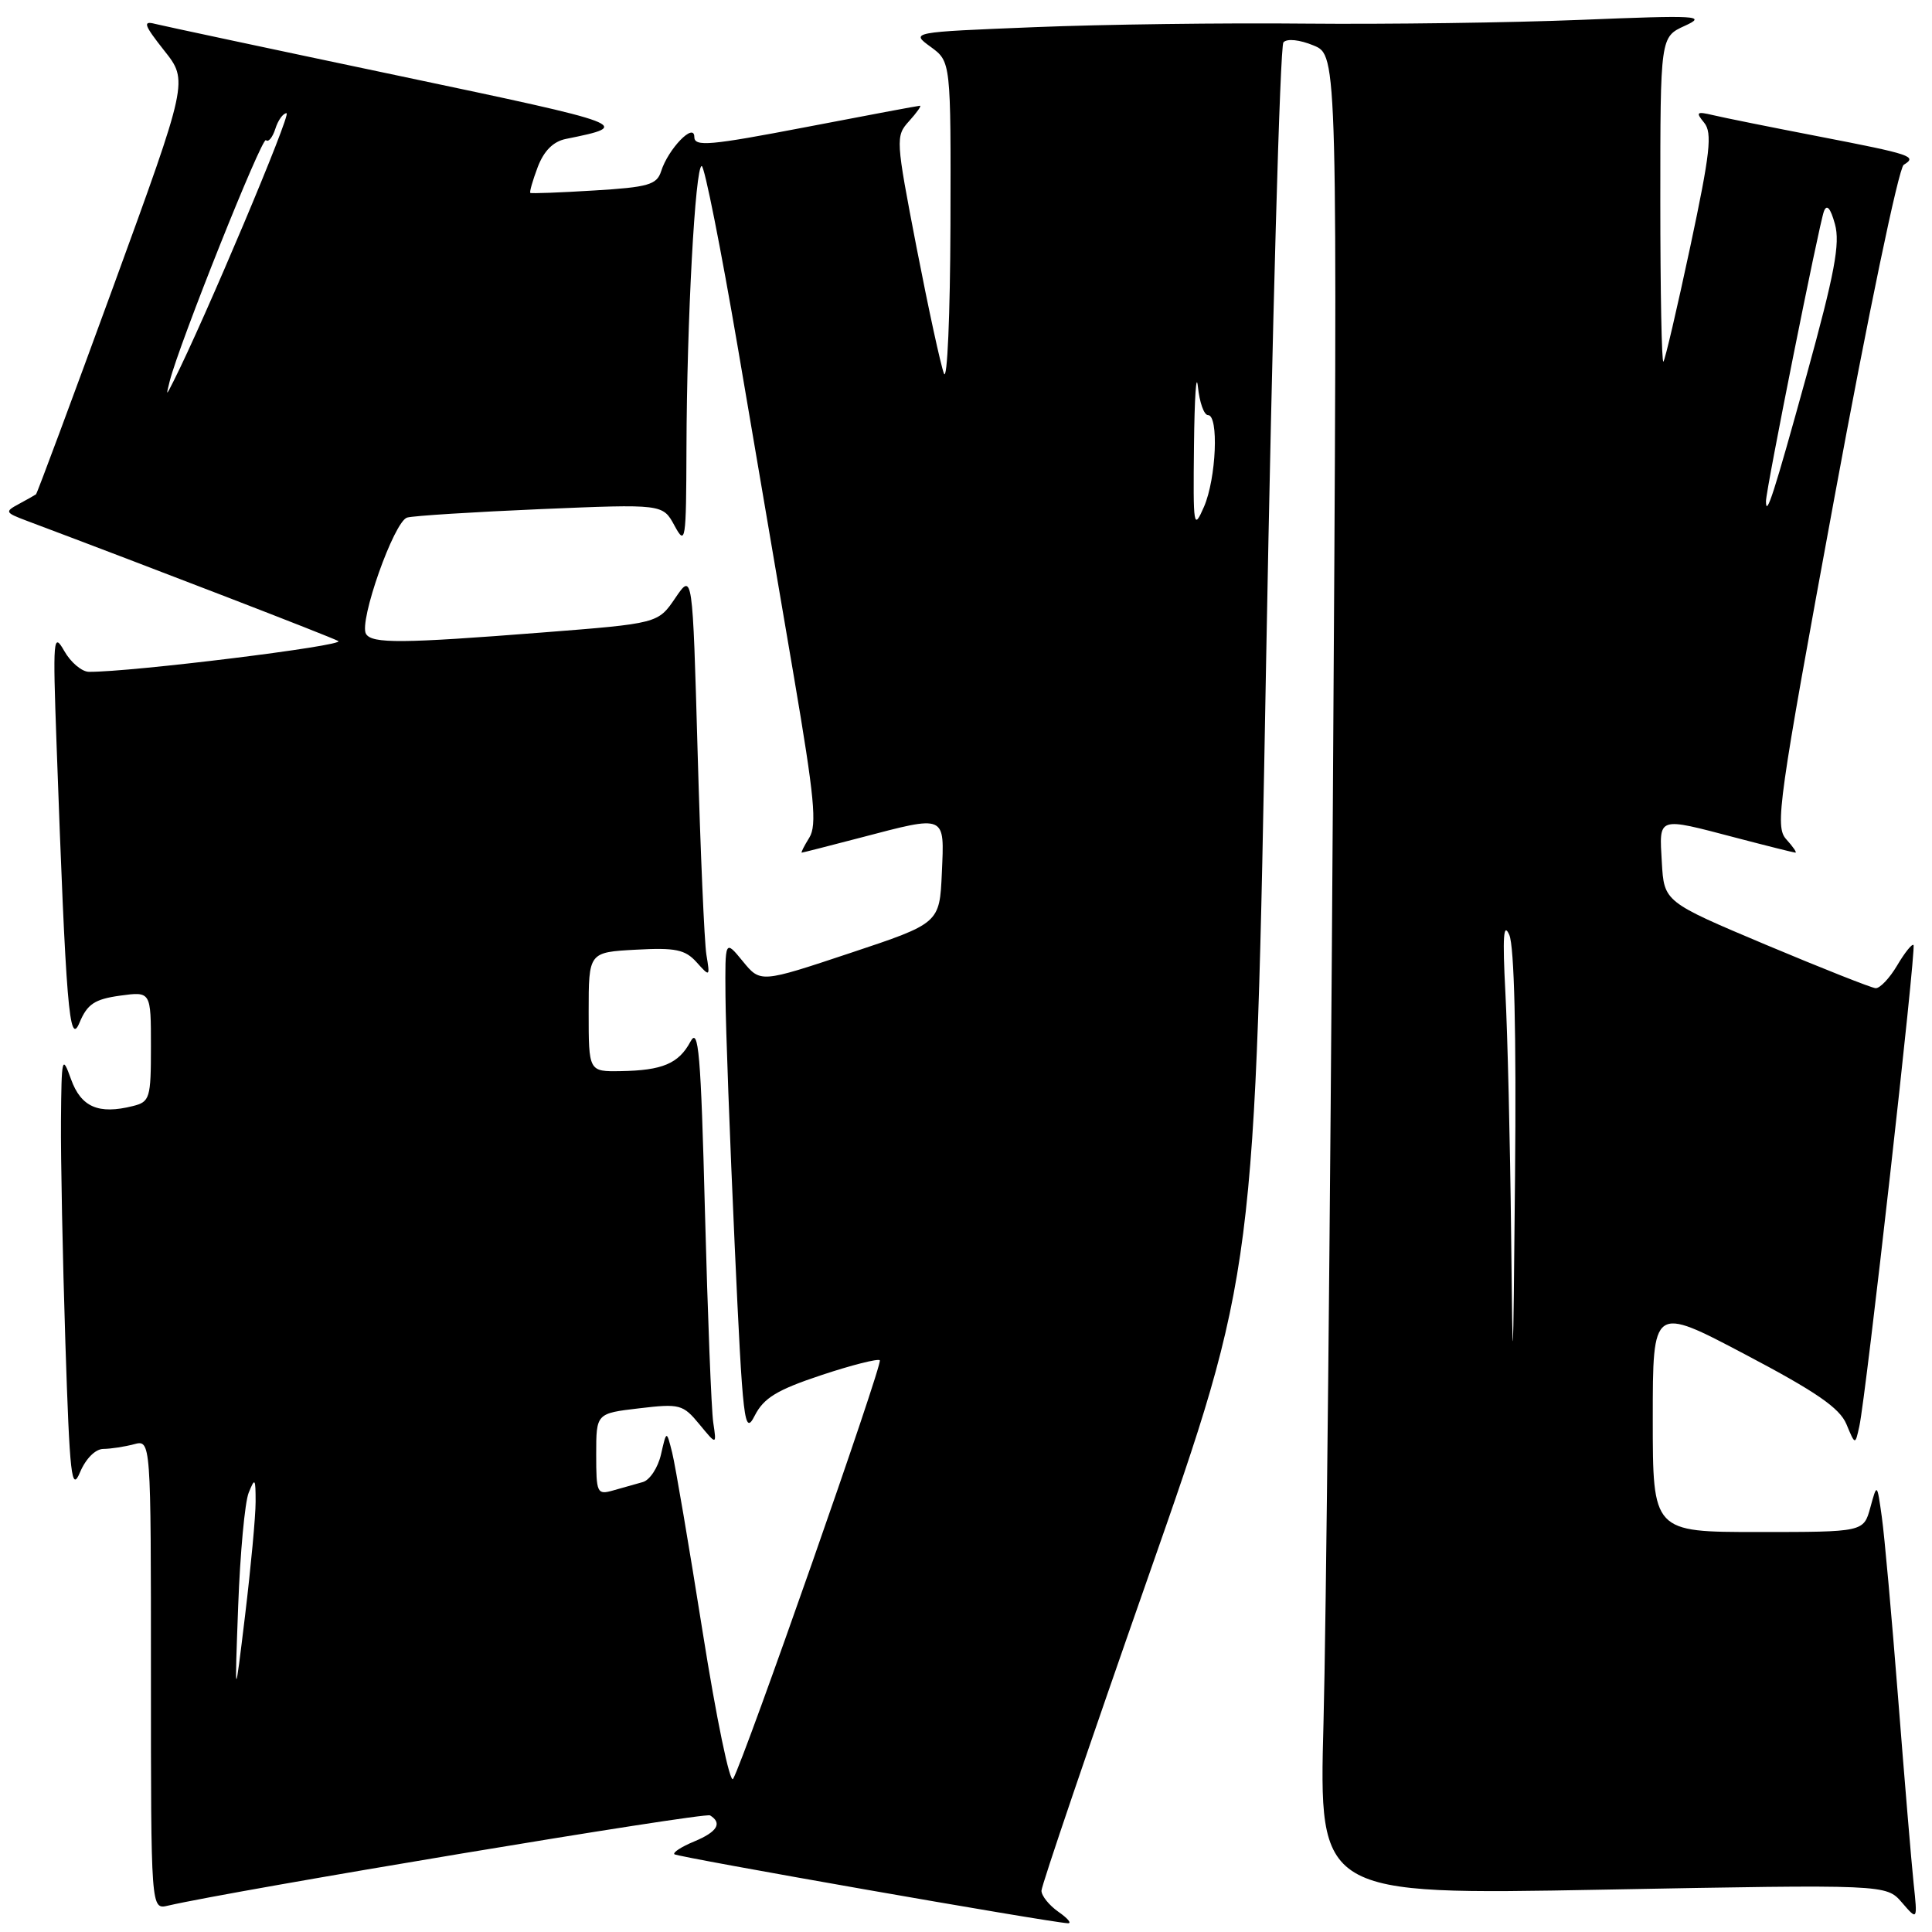 <?xml version="1.0" encoding="UTF-8" standalone="no"?>
<!DOCTYPE svg PUBLIC "-//W3C//DTD SVG 1.1//EN" "http://www.w3.org/Graphics/SVG/1.1/DTD/svg11.dtd" >
<svg xmlns="http://www.w3.org/2000/svg" xmlns:xlink="http://www.w3.org/1999/xlink" version="1.1" viewBox="0 0 256 256">
 <g >
 <path fill="currentColor"
d=" M 140.25 253.33 C 139.01 252.46 138.00 251.20 138.00 250.53 C 138.00 249.85 144.37 231.12 152.16 208.90 C 166.31 168.50 166.31 168.50 167.77 87.50 C 168.58 42.95 169.61 6.10 170.06 5.61 C 170.54 5.08 172.21 5.26 174.07 6.03 C 177.24 7.34 177.24 7.34 176.61 106.42 C 176.27 160.91 175.71 215.76 175.37 228.30 C 174.76 251.09 174.76 251.09 212.34 250.39 C 249.93 249.69 249.93 249.69 252.01 252.09 C 254.09 254.50 254.09 254.50 253.56 249.50 C 253.27 246.75 252.35 235.72 251.51 225.00 C 250.67 214.28 249.70 203.47 249.35 201.00 C 248.72 196.50 248.72 196.50 247.83 199.75 C 246.94 203.00 246.94 203.00 232.97 203.00 C 219.00 203.00 219.00 203.00 219.00 188.01 C 219.00 173.01 219.00 173.01 231.25 179.47 C 240.65 184.42 243.77 186.57 244.66 188.71 C 245.82 191.50 245.82 191.50 246.37 189.00 C 247.26 184.96 253.94 125.61 253.55 125.22 C 253.35 125.02 252.38 126.24 251.38 127.93 C 250.38 129.62 249.10 130.97 248.53 130.94 C 247.97 130.90 241.43 128.31 234.00 125.19 C 220.50 119.50 220.50 119.50 220.20 114.25 C 219.85 108.14 219.51 108.25 230.00 111.00 C 234.12 112.08 237.68 112.97 237.90 112.98 C 238.13 112.99 237.58 112.19 236.68 111.20 C 235.17 109.53 235.62 106.33 243.06 65.99 C 247.50 41.89 251.59 22.25 252.25 21.84 C 254.08 20.72 253.34 20.47 241.00 18.08 C 234.68 16.86 228.38 15.59 227.00 15.26 C 224.80 14.74 224.66 14.86 225.81 16.26 C 226.91 17.60 226.61 20.28 223.97 32.68 C 222.23 40.83 220.63 47.69 220.41 47.92 C 220.18 48.15 220.00 38.56 220.00 26.62 C 220.00 4.90 220.00 4.90 223.25 3.42 C 226.21 2.07 224.99 2.00 209.50 2.63 C 200.15 3.01 183.72 3.23 173.00 3.13 C 162.28 3.02 146.11 3.23 137.07 3.60 C 120.64 4.26 120.64 4.26 123.32 6.21 C 126.00 8.17 126.00 8.17 125.94 29.83 C 125.90 41.75 125.52 50.60 125.08 49.50 C 124.65 48.40 123.02 40.88 121.45 32.80 C 118.68 18.45 118.65 18.04 120.46 16.05 C 121.48 14.92 122.13 14.00 121.90 14.01 C 121.68 14.01 114.86 15.29 106.75 16.85 C 94.08 19.28 92.00 19.47 92.00 18.15 C 92.00 16.15 88.54 19.72 87.60 22.70 C 87.03 24.48 85.89 24.81 78.72 25.24 C 74.20 25.52 70.40 25.66 70.27 25.56 C 70.14 25.45 70.58 23.92 71.25 22.14 C 72.07 19.99 73.30 18.75 74.98 18.41 C 83.87 16.61 83.65 16.53 52.93 10.06 C 36.19 6.54 21.61 3.43 20.53 3.16 C 18.88 2.73 19.09 3.32 21.75 6.69 C 24.95 10.72 24.95 10.72 15.00 38.01 C 9.52 53.01 4.92 65.38 4.77 65.50 C 4.62 65.61 3.60 66.19 2.50 66.78 C 0.61 67.80 0.67 67.92 3.50 68.99 C 19.95 75.17 43.77 84.36 44.82 84.94 C 45.92 85.54 17.33 89.07 11.78 89.02 C 10.84 89.01 9.36 87.76 8.51 86.25 C 7.06 83.70 6.99 84.57 7.49 98.50 C 8.75 133.62 9.18 138.77 10.54 135.50 C 11.57 133.04 12.54 132.40 15.90 131.93 C 20.00 131.37 20.00 131.37 20.00 138.66 C 20.00 145.53 19.86 146.00 17.60 146.56 C 13.06 147.70 10.74 146.70 9.41 143.00 C 8.23 139.71 8.15 140.04 8.08 148.50 C 8.04 153.45 8.30 166.64 8.66 177.82 C 9.24 195.71 9.48 197.77 10.61 195.07 C 11.37 193.27 12.65 191.99 13.70 191.99 C 14.69 191.98 16.51 191.70 17.75 191.37 C 20.00 190.77 20.00 190.77 20.00 221.90 C 20.00 253.04 20.00 253.04 22.25 252.51 C 30.92 250.50 93.35 240.10 94.09 240.55 C 95.75 241.58 95.04 242.74 91.97 244.01 C 90.30 244.70 89.13 245.46 89.36 245.70 C 89.74 246.07 138.97 254.71 141.50 254.84 C 142.05 254.87 141.49 254.19 140.25 253.33 Z  M 93.11 216.27 C 91.30 204.85 89.48 194.15 89.07 192.50 C 88.32 189.50 88.32 189.50 87.59 192.70 C 87.19 194.47 86.10 196.12 85.18 196.38 C 84.26 196.63 82.49 197.13 81.25 197.49 C 79.11 198.10 79.00 197.86 79.00 192.71 C 79.00 187.28 79.00 187.28 84.69 186.61 C 90.07 185.97 90.50 186.09 92.67 188.72 C 94.96 191.50 94.96 191.50 94.51 188.50 C 94.26 186.85 93.77 174.28 93.41 160.57 C 92.87 139.54 92.56 136.01 91.49 138.02 C 89.93 140.93 87.78 141.84 82.25 141.93 C 78.00 142.00 78.00 142.00 78.00 134.09 C 78.00 126.18 78.00 126.18 84.25 125.84 C 89.50 125.55 90.79 125.82 92.30 127.50 C 94.07 129.47 94.09 129.45 93.60 126.50 C 93.33 124.85 92.81 112.78 92.44 99.69 C 91.77 75.87 91.77 75.87 89.48 79.24 C 87.19 82.61 87.19 82.61 71.85 83.81 C 53.22 85.27 49.30 85.30 48.50 84.00 C 47.51 82.40 52.22 69.06 53.95 68.58 C 54.80 68.34 62.77 67.84 71.66 67.46 C 87.82 66.78 87.82 66.78 89.37 69.64 C 90.84 72.35 90.92 71.81 90.96 59.41 C 91.01 42.47 92.12 22.00 92.98 22.00 C 93.35 22.00 95.52 32.91 97.80 46.25 C 100.07 59.59 103.41 79.16 105.21 89.74 C 107.92 105.67 108.27 109.33 107.24 110.99 C 106.55 112.10 106.10 112.99 106.24 112.98 C 106.38 112.97 109.88 112.08 114.00 111.00 C 125.46 108.00 125.14 107.86 124.80 115.67 C 124.50 122.34 124.50 122.34 112.63 126.29 C 100.77 130.24 100.77 130.24 98.42 127.37 C 96.07 124.50 96.07 124.50 96.13 132.00 C 96.16 136.12 96.71 150.97 97.35 165.00 C 98.43 188.65 98.63 190.29 100.01 187.57 C 101.21 185.23 102.95 184.17 108.81 182.22 C 112.83 180.88 116.33 180.00 116.58 180.24 C 117.01 180.68 98.70 232.93 97.14 235.71 C 96.73 236.44 94.92 227.69 93.11 216.27 Z  M 31.56 212.80 C 31.82 205.82 32.44 199.07 32.95 197.80 C 33.78 195.74 33.87 195.87 33.87 199.00 C 33.87 200.93 33.24 207.68 32.48 214.00 C 31.09 225.50 31.09 225.50 31.56 212.80 Z  M 200.23 163.50 C 200.10 151.40 199.76 137.00 199.47 131.50 C 199.08 124.09 199.22 122.12 199.99 123.88 C 200.65 125.40 200.93 136.94 200.75 155.88 C 200.49 183.25 200.45 183.83 200.23 163.50 Z  M 158.21 59.00 C 158.28 52.67 158.51 49.19 158.73 51.25 C 158.94 53.31 159.54 55.00 160.06 55.00 C 161.52 55.00 161.16 63.39 159.54 67.14 C 158.15 70.32 158.09 69.90 158.21 59.00 Z  M 234.00 66.42 C 233.99 64.93 241.05 29.64 241.68 28.00 C 242.06 27.00 242.55 27.56 243.14 29.70 C 243.85 32.25 243.10 36.24 239.39 49.70 C 235.05 65.42 234.01 68.67 234.00 66.42 Z  M 22.49 50.50 C 23.74 45.55 34.72 18.05 35.24 18.57 C 35.56 18.89 36.11 18.22 36.48 17.08 C 36.84 15.93 37.51 15.00 37.97 15.00 C 38.65 15.00 27.08 42.42 23.00 50.50 C 21.99 52.50 21.99 52.50 22.49 50.50 Z "/>
</g>
</svg>